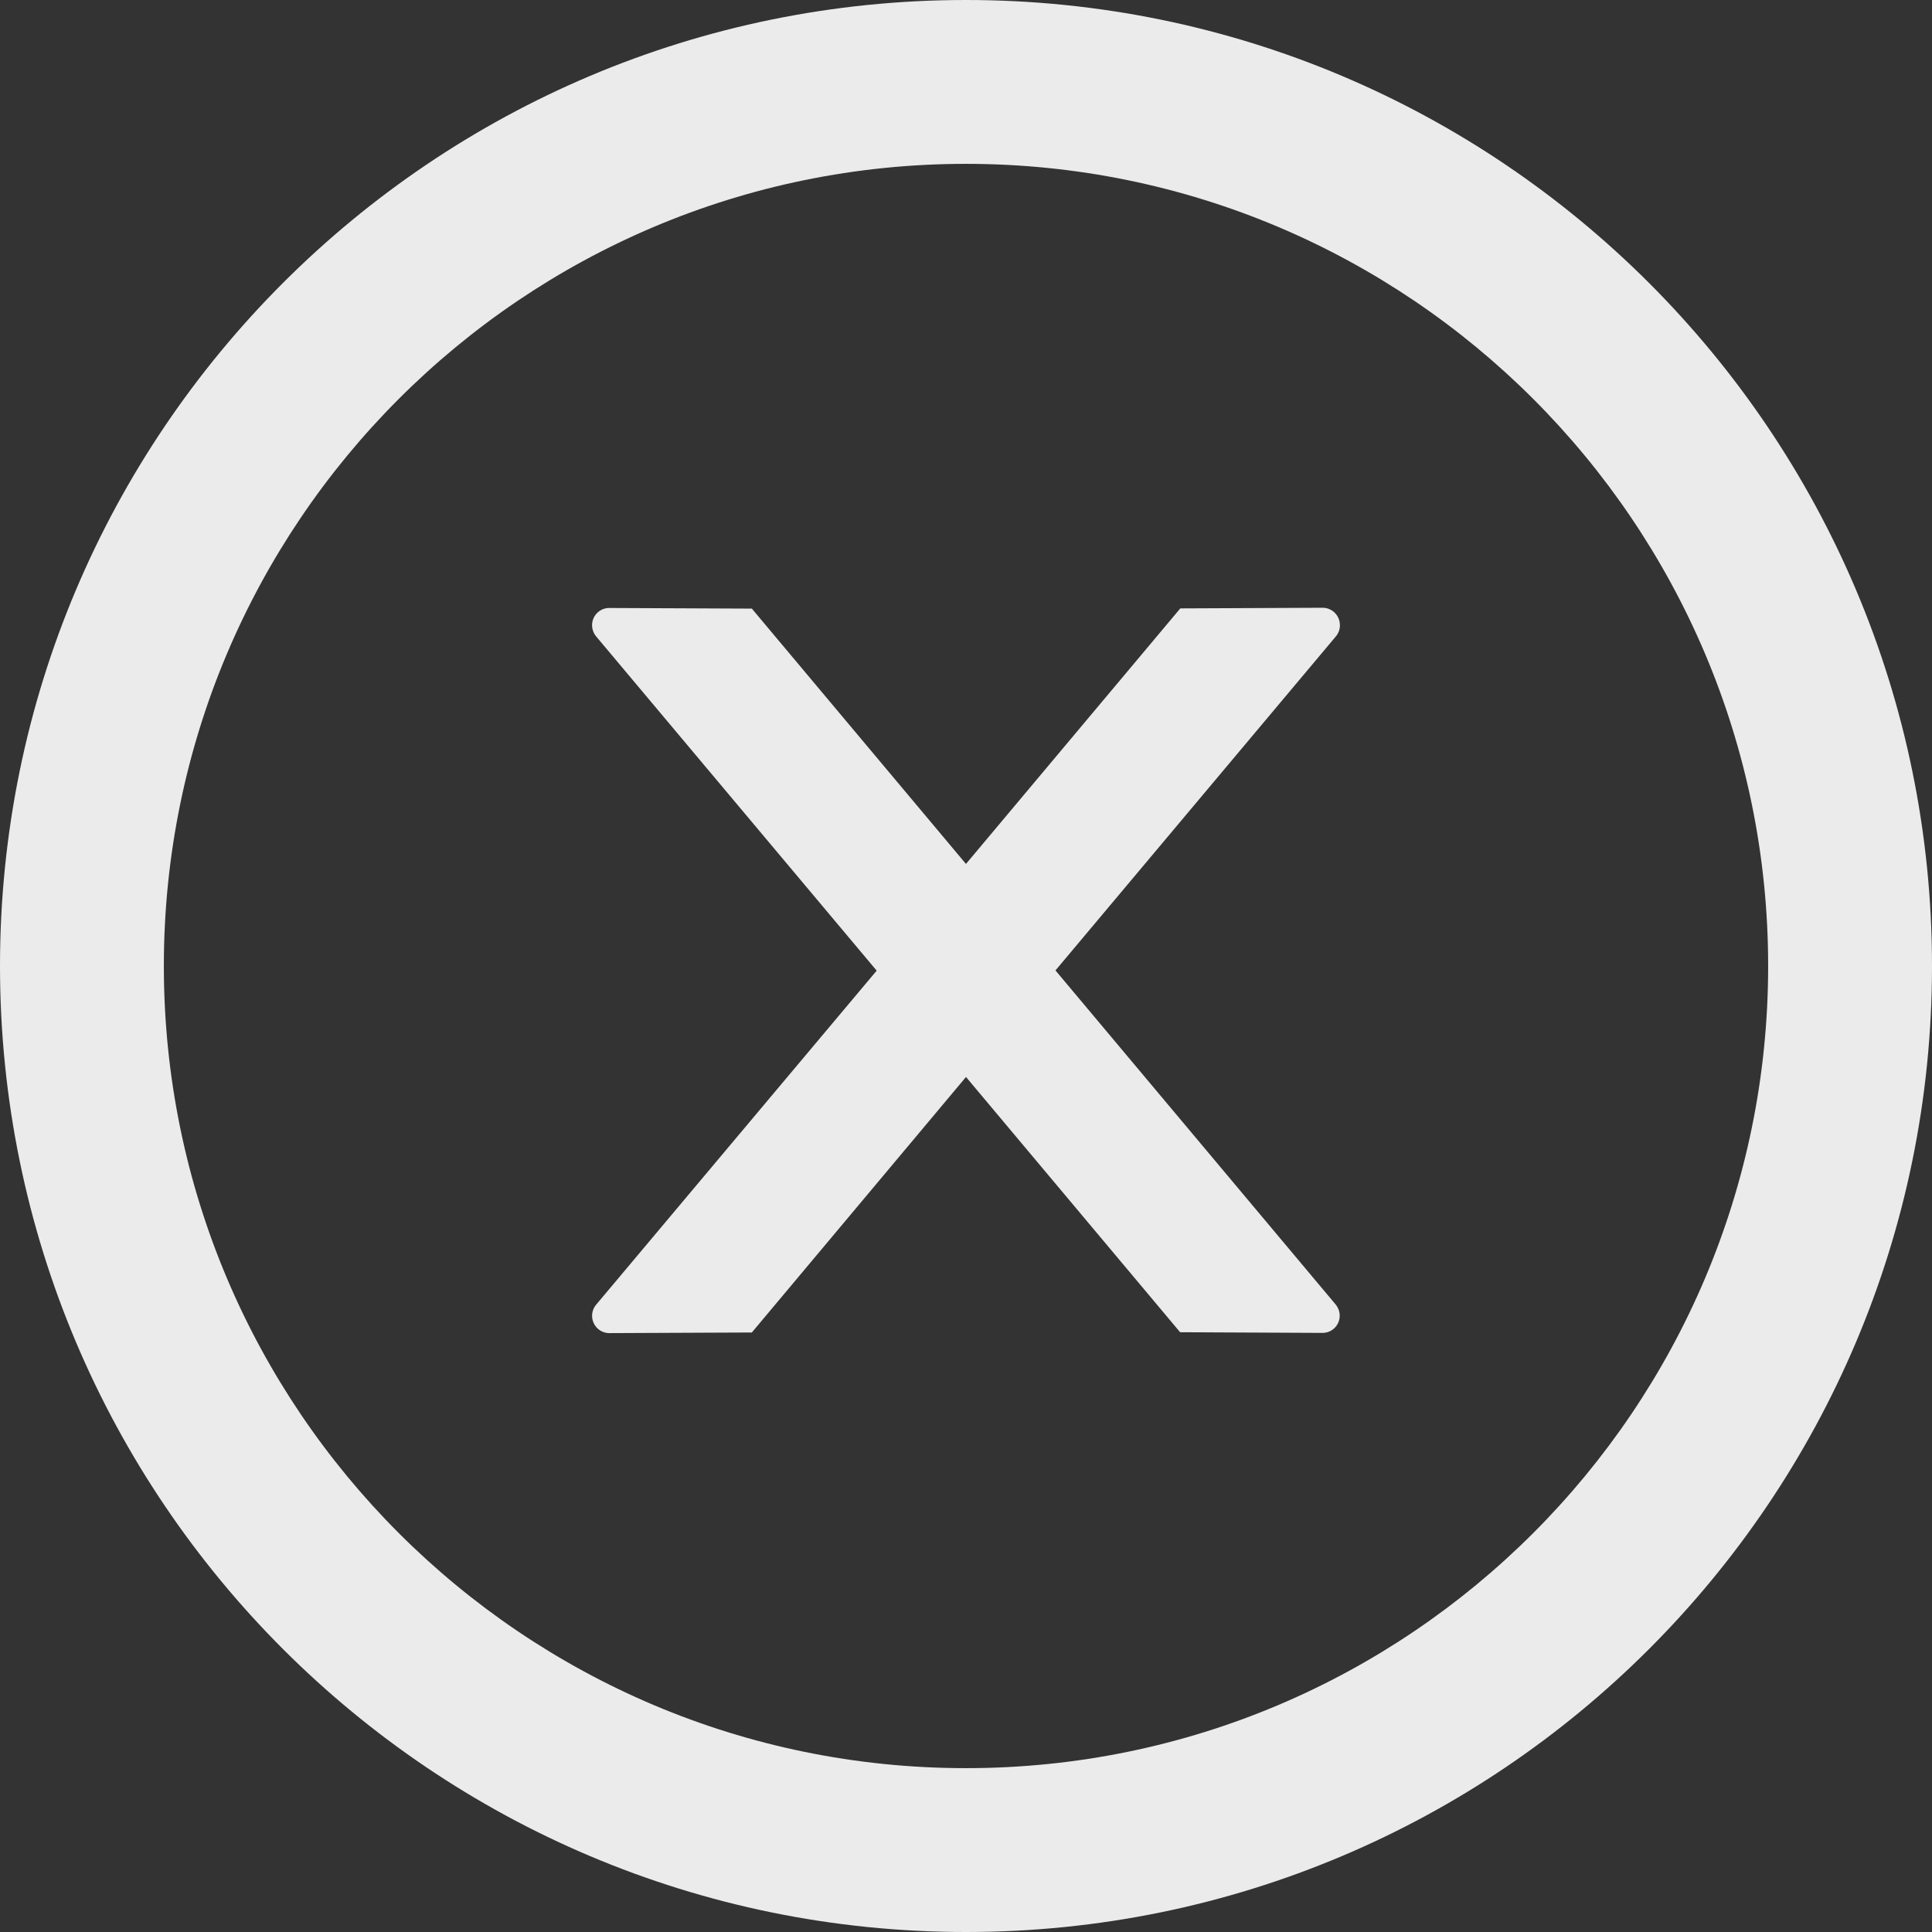 <svg width="52" height="52" fill="none" xmlns="http://www.w3.org/2000/svg"><rect width="100%" height="100%" fill="#333333" stroke="none"/><g clip-path="url(#a)" fill="#fff" fill-opacity=".9"><path d="M36.063 16.822a.466.466 0 0 0-.465-.464l-3.83.017-5.769 6.878-5.763-6.872-3.836-.017a.462.462 0 0 0-.464.464c0 .11.04.215.11.302l7.55 8.995-7.55 8.99a.466.466 0 0 0 .354.766l3.836-.017L26 28.987l5.763 6.87 3.83.018a.462.462 0 0 0 .465-.464c0-.11-.04-.215-.11-.302l-7.54-8.99 7.551-8.995a.465.465 0 0 0 .105-.302Z"/><path d="M26 0C11.642 0 0 11.642 0 26s11.642 26 26 26 26-11.642 26-26S40.358 0 26 0Zm0 47.59C14.08 47.59 4.41 37.92 4.41 26S14.08 4.41 26 4.41 47.59 14.08 47.59 26 37.92 47.59 26 47.59Z"/></g><defs><clipPath id="a"><path fill="#fff" d="M0 0h52v52H0z"/></clipPath></defs></svg>